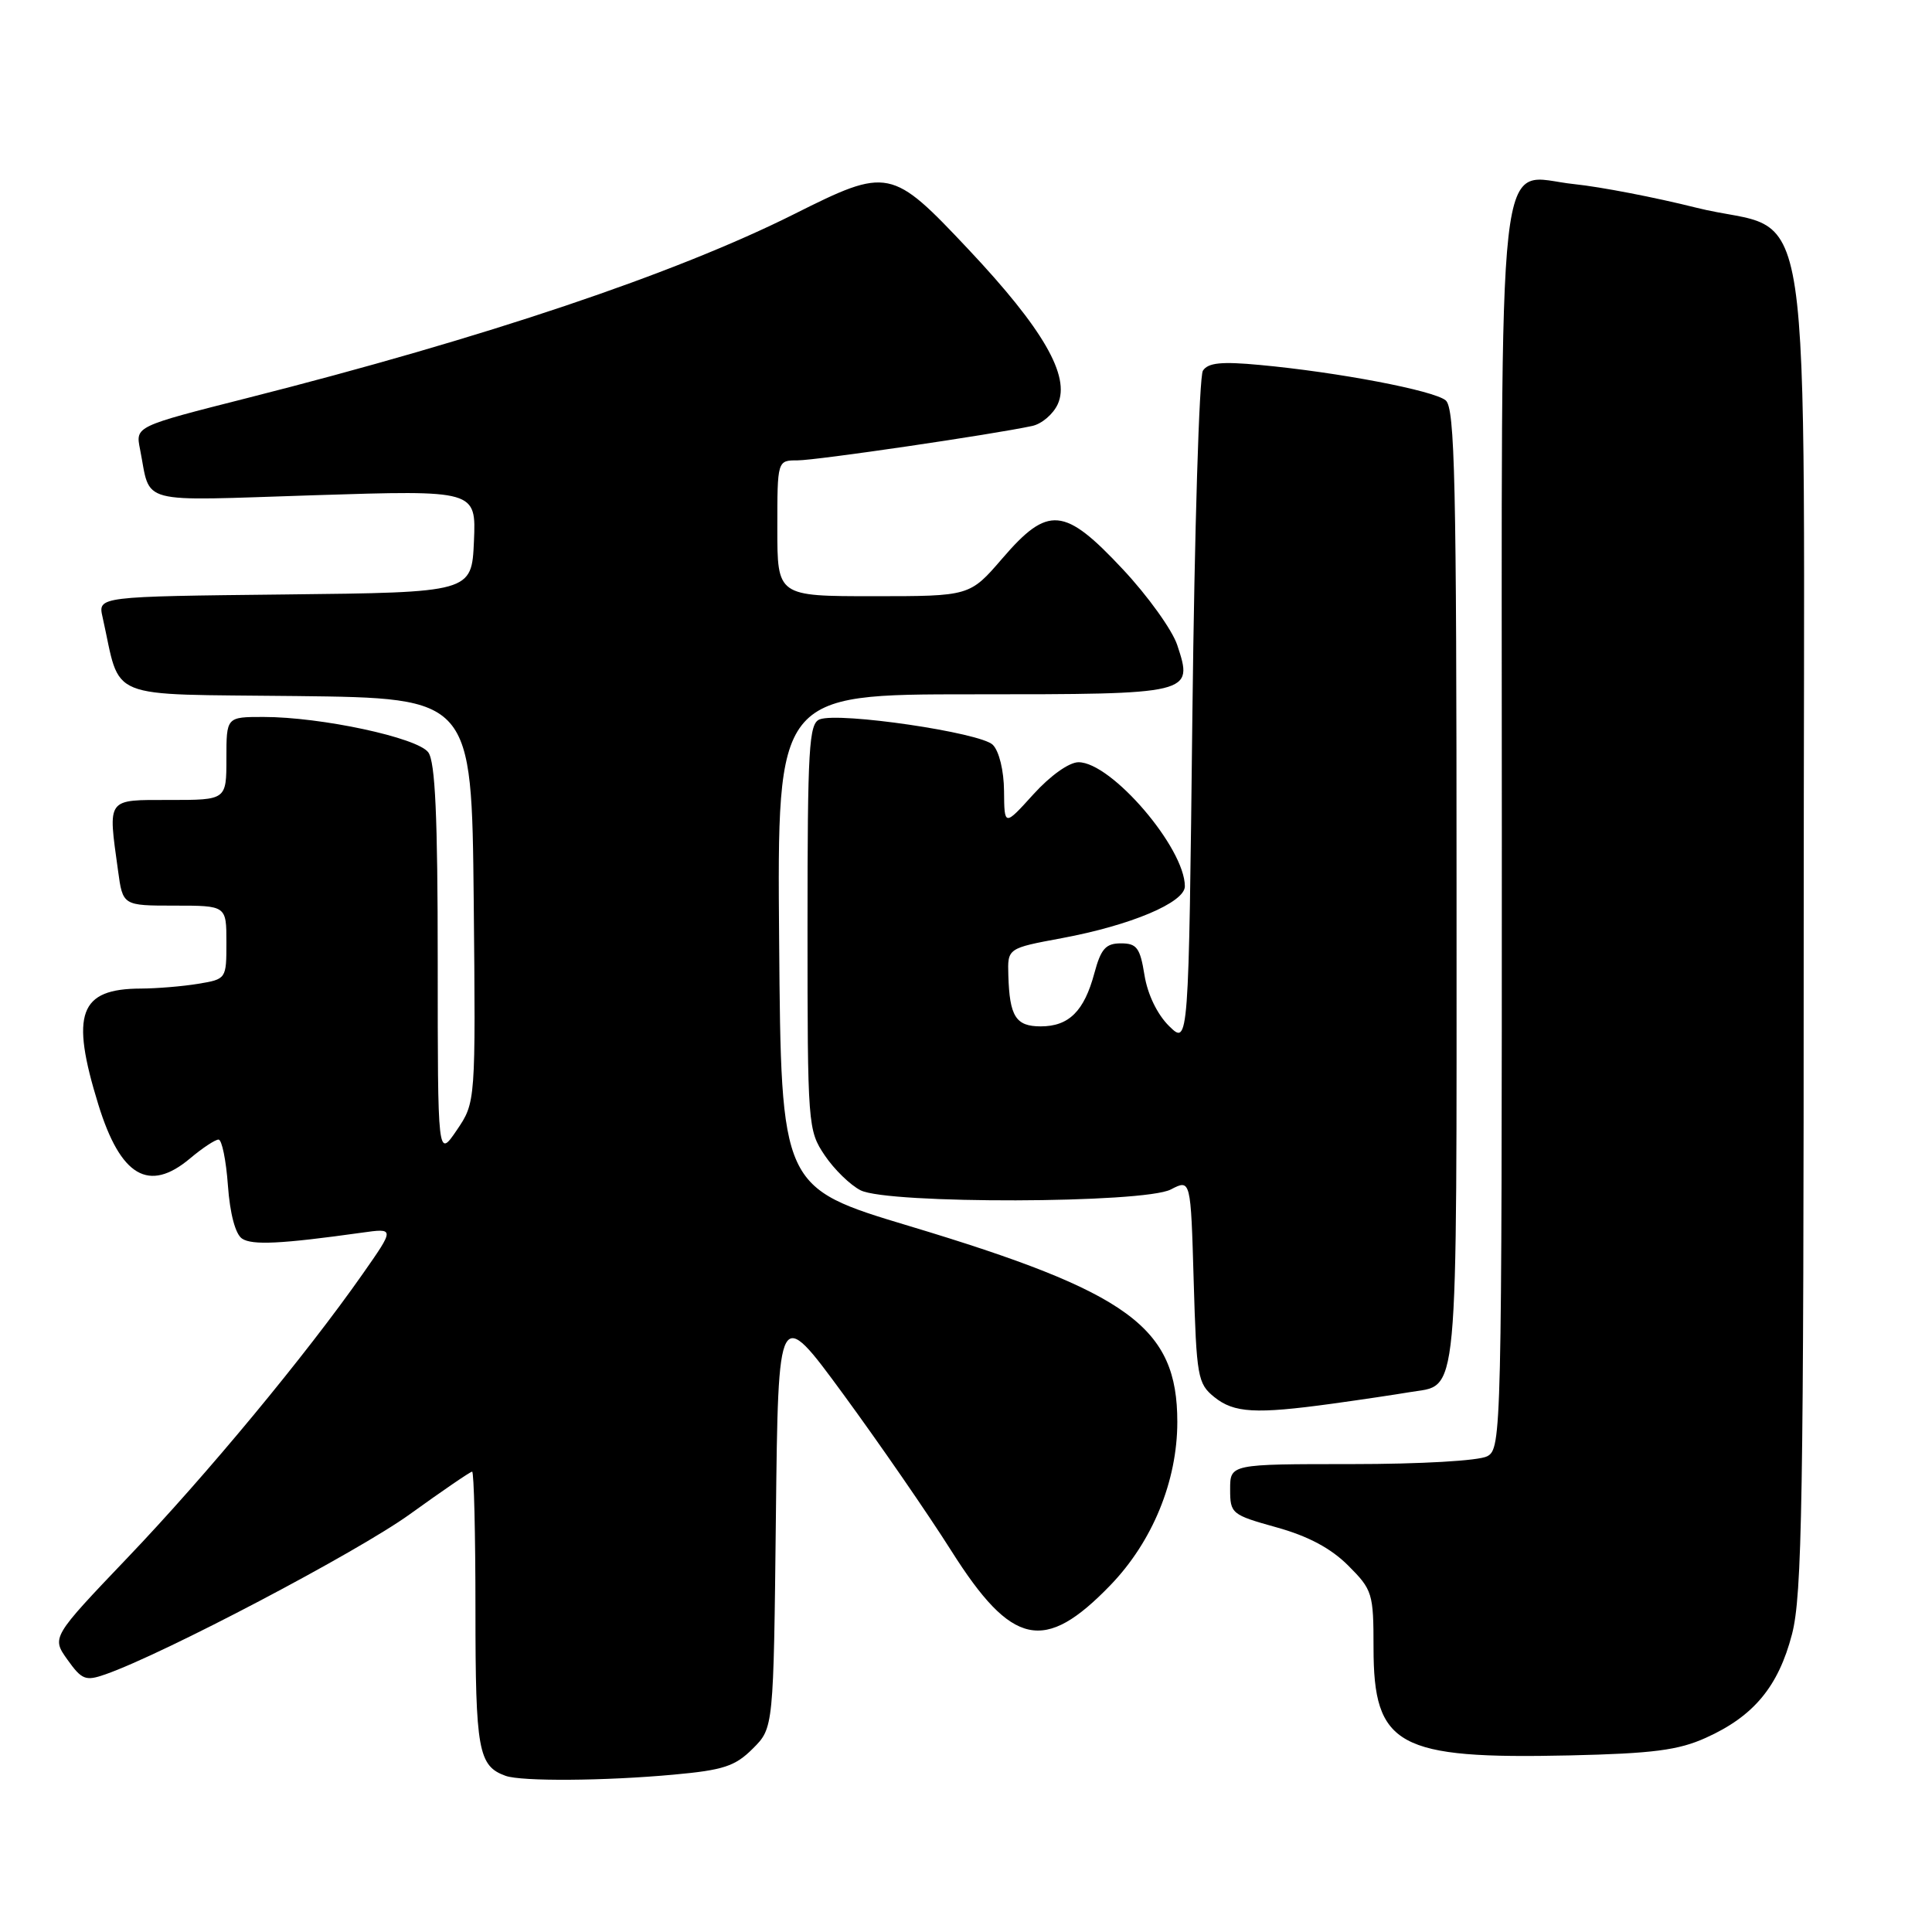 <?xml version="1.0" encoding="UTF-8" standalone="no"?>
<!DOCTYPE svg PUBLIC "-//W3C//DTD SVG 1.1//EN" "http://www.w3.org/Graphics/SVG/1.1/DTD/svg11.dtd" >
<svg xmlns="http://www.w3.org/2000/svg" xmlns:xlink="http://www.w3.org/1999/xlink" version="1.1" viewBox="0 0 256 256">
 <g >
 <path fill="currentColor"
d=" M 89.25 235.15 C 95.86 234.55 97.41 234.04 99.75 231.70 C 102.50 228.96 102.50 228.96 102.81 200.97 C 103.12 172.99 103.12 172.99 111.74 184.74 C 116.48 191.21 122.93 200.55 126.06 205.50 C 134.08 218.18 138.38 219.11 147.13 210.05 C 152.71 204.27 156.00 196.25 156.00 188.41 C 156.00 175.86 149.67 171.24 120.50 162.46 C 103.50 157.35 103.50 157.35 103.24 124.68 C 102.97 92.00 102.97 92.00 128.86 92.00 C 158.08 92.00 158.14 91.98 155.99 85.47 C 155.33 83.48 152.09 78.96 148.78 75.43 C 141.03 67.14 138.88 66.94 132.81 74.00 C 128.50 79.00 128.50 79.00 115.75 79.00 C 103.00 79.00 103.00 79.00 103.00 70.00 C 103.00 61.00 103.00 61.00 105.69 61.00 C 108.18 61.00 131.57 57.57 136.78 56.44 C 138.04 56.17 139.56 54.87 140.16 53.55 C 141.85 49.84 138.22 43.56 128.35 33.07 C 118.13 22.21 117.70 22.12 105.23 28.37 C 89.42 36.29 64.24 44.76 32.73 52.75 C 17.95 56.50 17.95 56.50 18.55 59.50 C 20.04 66.98 17.79 66.38 41.66 65.62 C 63.09 64.94 63.09 64.94 62.80 71.72 C 62.50 78.50 62.50 78.50 37.74 78.77 C 12.97 79.04 12.97 79.04 13.59 81.77 C 16.11 92.99 13.52 91.93 39.28 92.23 C 62.50 92.50 62.50 92.50 62.77 119.28 C 63.03 146.06 63.03 146.06 60.52 149.76 C 58.00 153.46 58.00 153.46 58.00 127.42 C 58.00 108.16 57.67 100.94 56.75 99.69 C 55.32 97.74 42.54 95.00 34.91 95.00 C 30.00 95.00 30.00 95.00 30.00 100.50 C 30.00 106.00 30.00 106.00 22.50 106.00 C 14.04 106.00 14.30 105.64 15.64 115.36 C 16.27 120.00 16.27 120.00 23.14 120.00 C 30.00 120.00 30.00 120.00 30.00 124.87 C 30.00 129.72 29.99 129.74 26.25 130.36 C 24.19 130.70 20.78 130.98 18.68 130.99 C 10.50 131.01 9.30 134.28 13.03 146.36 C 15.97 155.89 19.72 158.09 25.18 153.50 C 26.82 152.12 28.51 151.00 28.96 151.00 C 29.40 151.00 29.96 153.74 30.20 157.08 C 30.47 160.82 31.19 163.53 32.07 164.12 C 33.41 165.02 37.25 164.83 47.91 163.34 C 52.32 162.72 52.32 162.72 48.04 168.83 C 40.44 179.67 27.35 195.46 16.96 206.34 C 6.83 216.96 6.83 216.96 8.94 219.92 C 10.84 222.58 11.34 222.78 13.94 221.87 C 21.61 219.20 47.37 205.65 54.31 200.64 C 58.61 197.54 62.32 195.00 62.56 195.00 C 62.80 195.00 63.00 203.24 63.00 213.31 C 63.00 231.94 63.38 234.01 67.00 235.31 C 69.11 236.06 80.10 235.99 89.25 235.15 Z  M 226.03 230.27 C 232.37 227.42 235.64 223.49 237.45 216.54 C 238.79 211.37 239.00 198.92 239.00 122.85 C 239.00 20.18 240.70 31.53 224.72 27.51 C 219.34 26.16 212.09 24.76 208.61 24.40 C 198.13 23.33 199.00 15.54 199.00 110.19 C 199.00 189.98 198.95 191.95 197.07 192.96 C 195.96 193.56 188.23 194.00 179.07 194.00 C 163.00 194.00 163.00 194.00 163.00 197.34 C 163.00 200.57 163.19 200.72 169.14 202.38 C 173.33 203.54 176.36 205.16 178.64 207.44 C 181.86 210.66 182.00 211.12 182.00 218.34 C 182.00 231.37 185.19 233.11 208.03 232.60 C 218.99 232.35 222.41 231.91 226.03 230.27 Z  M 176.50 186.00 C 180.35 185.47 184.95 184.78 186.72 184.48 C 193.38 183.33 193.00 187.37 193.00 117.55 C 193.00 63.74 192.78 54.07 191.56 53.05 C 189.98 51.74 177.32 49.32 166.95 48.36 C 161.85 47.88 160.07 48.06 159.39 49.12 C 158.90 49.88 158.28 70.30 158.00 94.50 C 157.50 138.50 157.50 138.50 154.91 135.96 C 153.34 134.41 152.06 131.76 151.65 129.21 C 151.07 125.59 150.63 125.00 148.53 125.00 C 146.52 125.00 145.88 125.71 145.01 128.95 C 143.66 133.99 141.63 136.00 137.90 136.00 C 134.60 136.00 133.77 134.69 133.61 129.23 C 133.50 125.65 133.50 125.65 140.70 124.31 C 149.84 122.61 157.00 119.59 157.00 117.44 C 157.00 112.35 147.27 101.00 142.91 101.00 C 141.66 101.00 139.17 102.78 136.93 105.25 C 133.08 109.50 133.08 109.50 133.04 104.82 C 133.02 102.11 132.39 99.53 131.55 98.69 C 129.93 97.07 111.21 94.32 108.61 95.32 C 107.19 95.87 107.00 99.05 107.00 122.82 C 107.00 149.15 107.05 149.77 109.28 153.09 C 110.53 154.95 112.67 157.03 114.03 157.72 C 117.67 159.56 151.57 159.47 155.14 157.61 C 157.78 156.24 157.78 156.24 158.17 169.73 C 158.54 182.42 158.70 183.34 160.89 185.11 C 163.51 187.23 166.37 187.39 176.50 186.00 Z "/>
</g>
</svg>